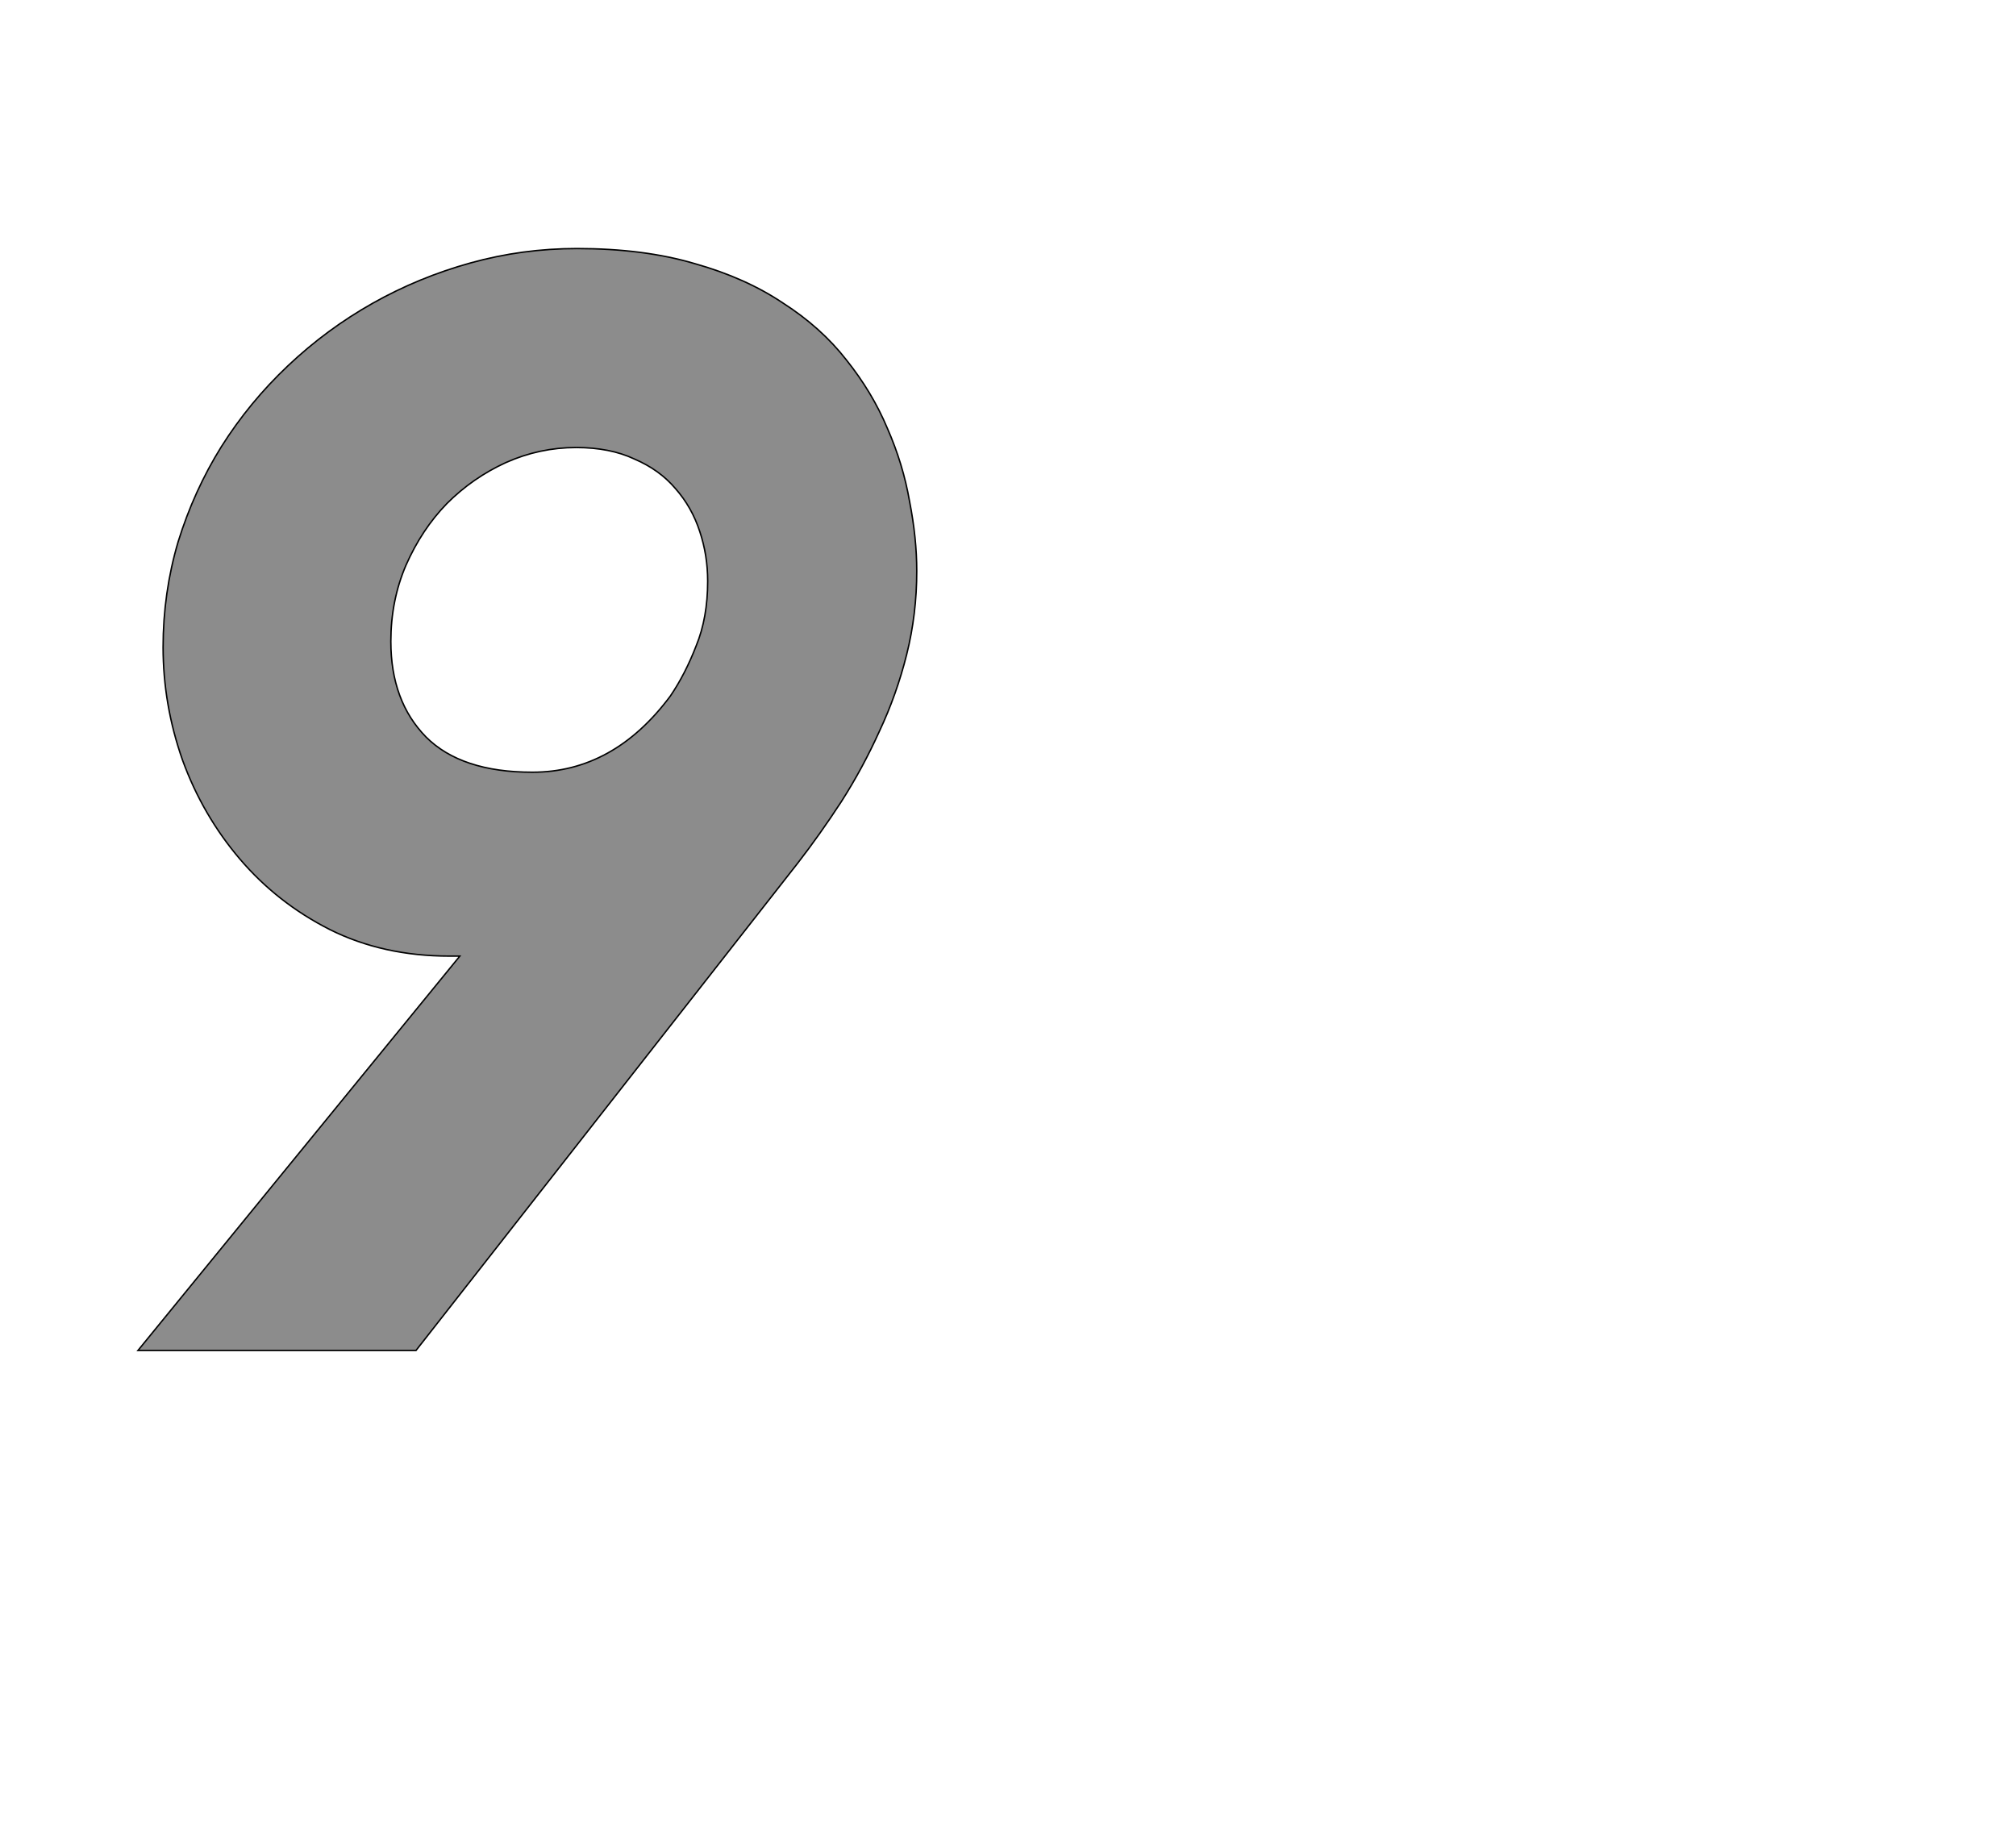 <!--
BEGIN METADATA

BBOX_X_MIN 92
BBOX_Y_MIN 0
BBOX_X_MAX 1176
BBOX_Y_MAX 1534
WIDTH 1084
HEIGHT 1534
H_BEARING_X 92
H_BEARING_Y 1534
H_ADVANCE 1118
V_BEARING_X -467
V_BEARING_Y 246
V_ADVANCE 2027
ORIGIN_X 0
ORIGIN_Y 0

END METADATA
-->

<svg width='2806px' height='2543px' xmlns='http://www.w3.org/2000/svg' version='1.1'>

 <!-- make sure glyph is visible within svg window -->
 <g fill-rule='nonzero'  transform='translate(100 1880)'>

  <!-- draw actual outline using lines and Bezier curves-->
  <path fill='black' stroke='black' fill-opacity='0.45'  stroke-width='2'  d='
 M 92,0
 L 540,-549
 L 526,-549
 Q 433,-549 359,-586
 Q 286,-623 234,-684
 Q 182,-745 154,-822
 Q 127,-899 127,-979
 Q 127,-1055 148,-1126
 Q 170,-1197 208,-1258
 Q 247,-1320 301,-1371
 Q 355,-1422 419,-1458
 Q 483,-1494 555,-1514
 Q 627,-1534 703,-1534
 Q 796,-1534 867,-1513
 Q 938,-1493 990,-1458
 Q 1043,-1424 1078,-1379
 Q 1114,-1334 1135,-1284
 Q 1157,-1234 1166,-1182
 Q 1176,-1131 1176,-1085
 Q 1176,-1025 1162,-969
 Q 1148,-913 1124,-862
 Q 1101,-811 1071,-764
 Q 1041,-718 1010,-678
 L 479,0
 L 92,0
 Z

 M 641,-805
 Q 754,-805 833,-911
 Q 854,-942 869,-981
 Q 885,-1020 885,-1071
 Q 885,-1107 874,-1140
 Q 863,-1174 840,-1200
 Q 818,-1226 783,-1241
 Q 749,-1257 702,-1257
 Q 651,-1257 604,-1236
 Q 558,-1215 522,-1179
 Q 487,-1143 465,-1093
 Q 444,-1044 444,-987
 Q 444,-904 493,-854
 Q 542,-805 641,-805
 Z

  '/>
 </g>
</svg>
